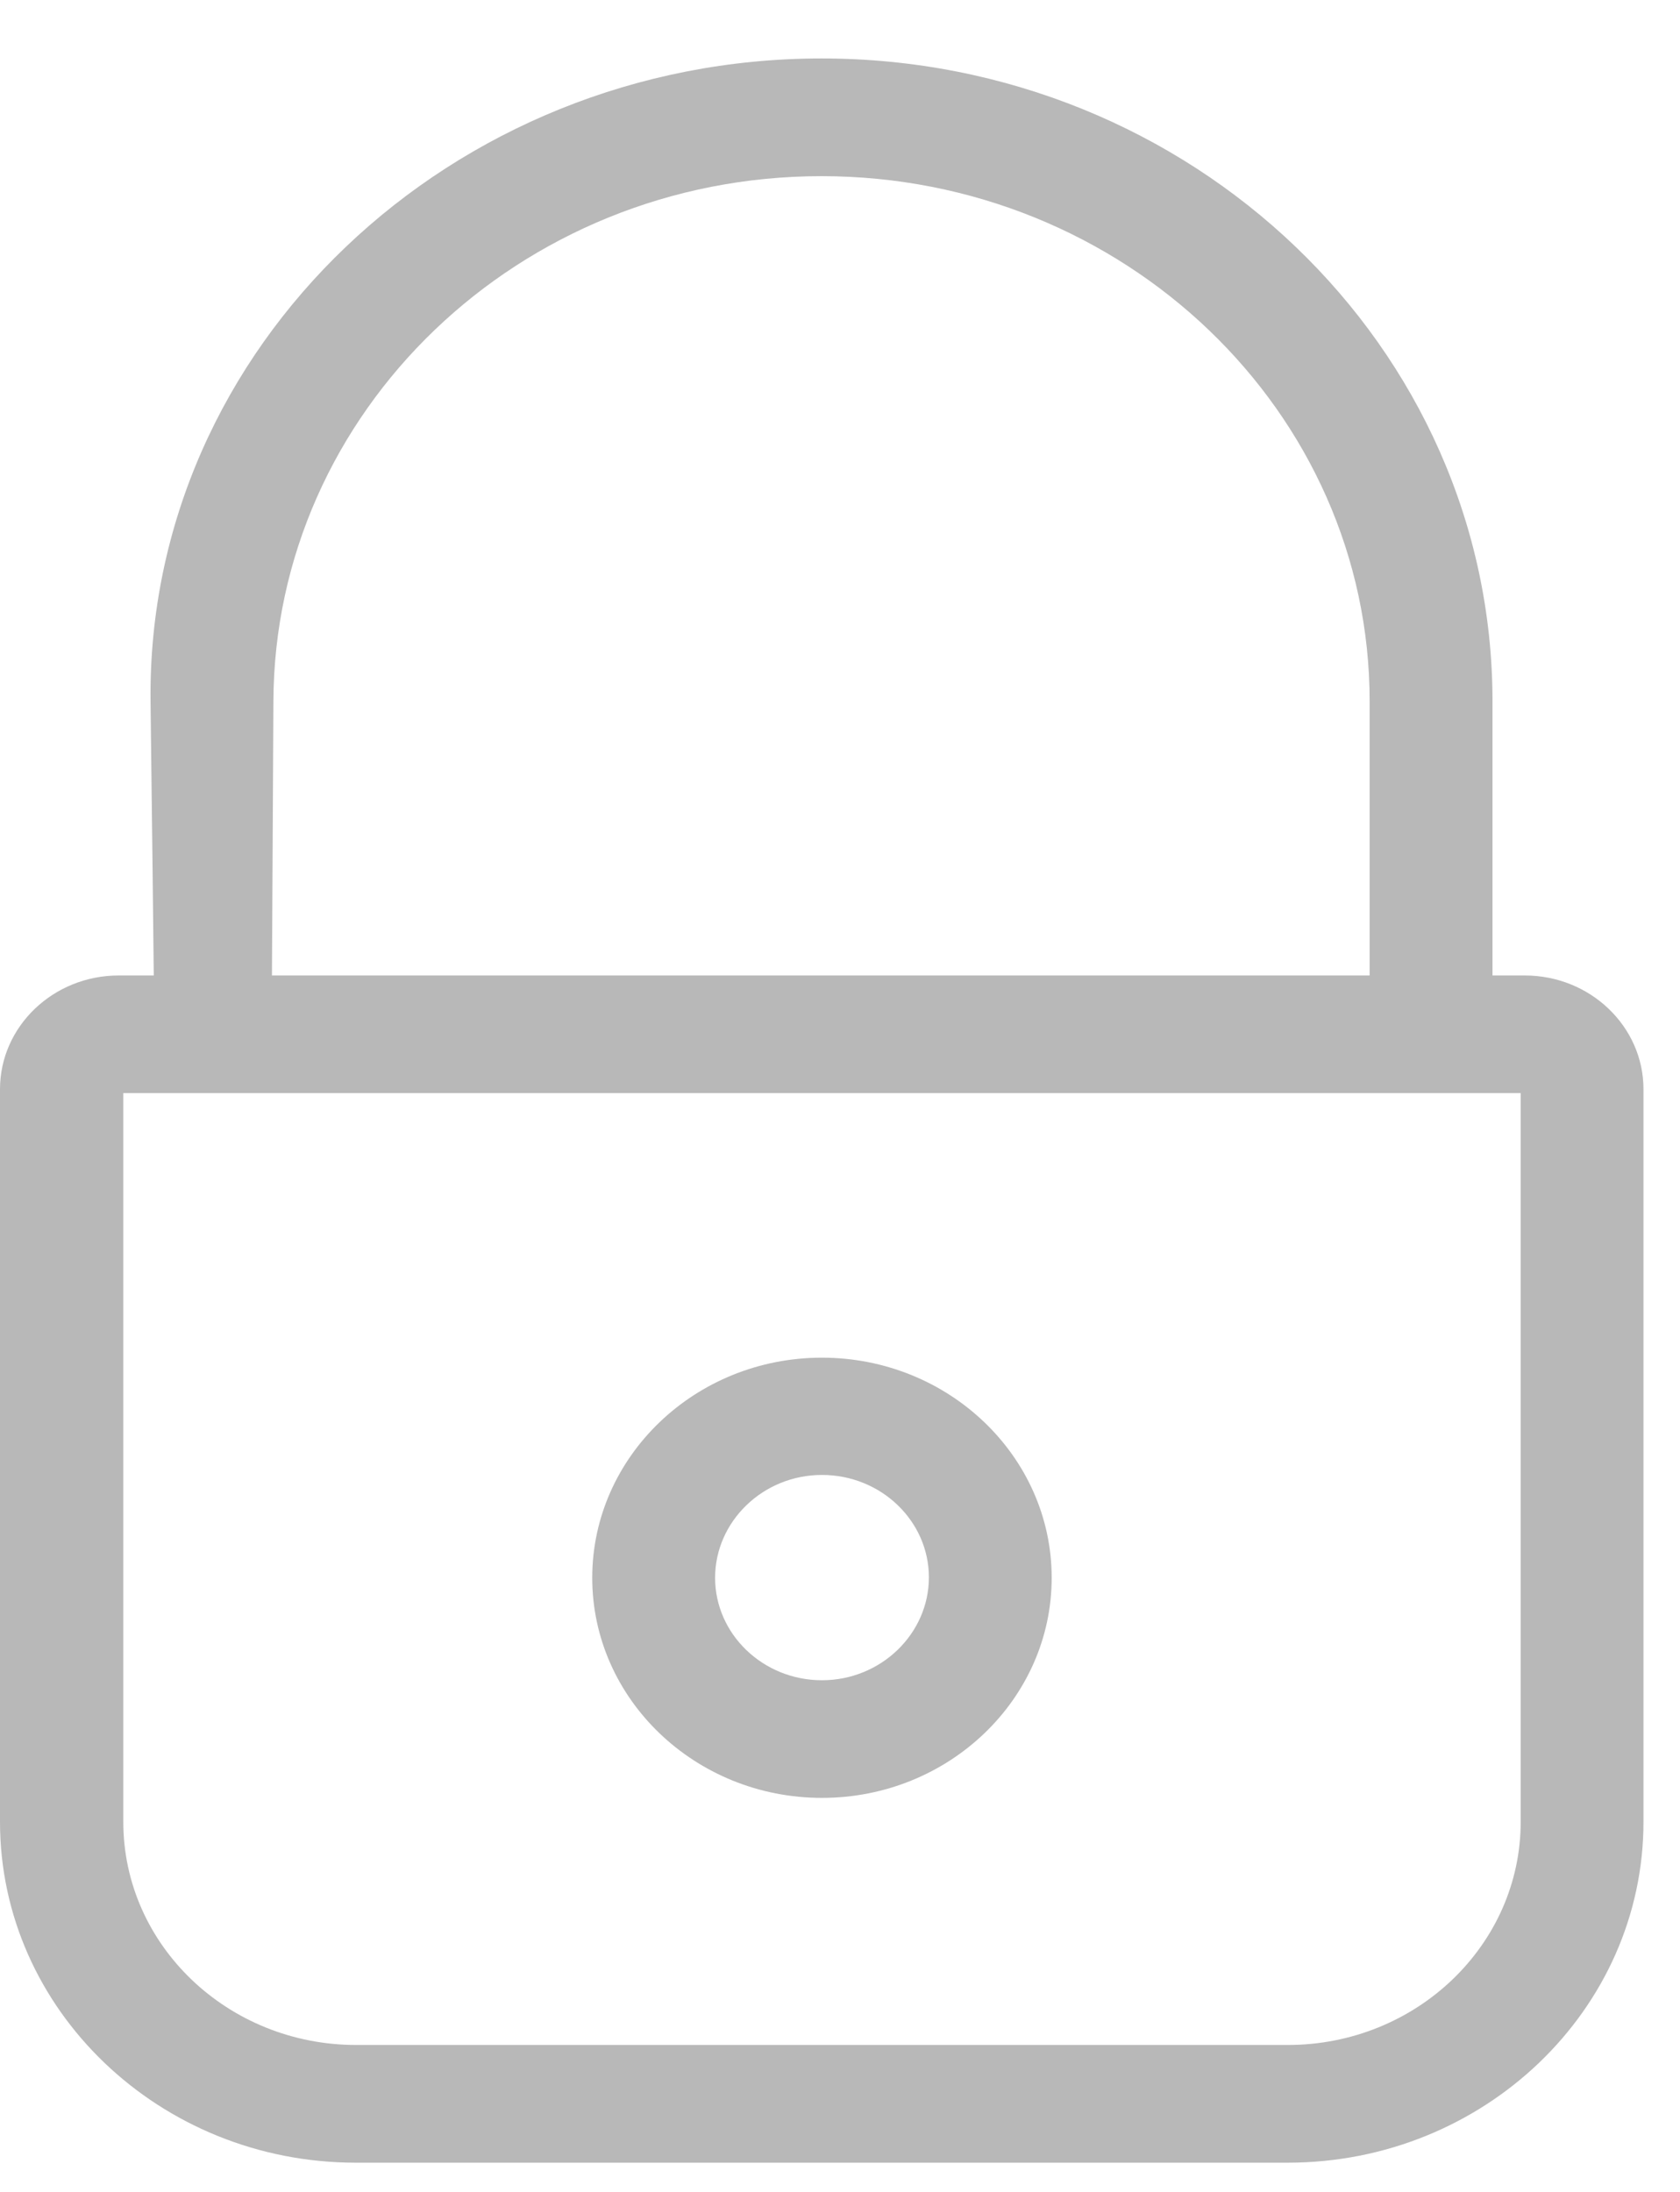 <svg width="23" height="30" viewBox="0 0 23 30" fill="none" xmlns="http://www.w3.org/2000/svg">
<path fill-rule="evenodd" clip-rule="evenodd" d="M20.875 13.351H20.433V9.599C20.433 4.749 16.316 0.8 11.247 0.8C6.184 0.8 2.007 4.743 2.061 9.599C2.063 9.727 2.066 10.004 2.07 10.356C2.082 11.281 2.099 12.726 2.105 13.351H1.625C0.729 13.351 0 14.049 0 14.908V24.935C0 27.506 2.186 29.6 4.87 29.6H17.63C20.314 29.6 22.5 27.506 22.5 24.935V14.908C22.5 14.049 21.771 13.351 20.875 13.351ZM18.751 13.351H3.723C3.726 12.888 3.729 12.309 3.732 11.725C3.736 10.934 3.741 10.134 3.743 9.599C3.757 5.638 7.106 2.411 11.247 2.411C15.382 2.411 18.751 5.632 18.751 9.599V13.351ZM20.819 24.935C20.819 26.617 19.392 27.989 17.63 27.989H4.876C3.12 27.989 1.688 26.623 1.688 24.935V14.961H20.819V24.935ZM11.253 24.607C12.991 24.607 14.398 23.253 14.398 21.595C14.398 19.93 12.984 18.582 11.253 18.582C9.516 18.582 8.108 19.936 8.108 21.595C8.108 23.253 9.516 24.607 11.253 24.607ZM11.253 20.187C12.063 20.187 12.717 20.819 12.717 21.589C12.717 22.358 12.063 22.997 11.253 22.997C10.444 22.997 9.79 22.364 9.79 21.595C9.79 20.825 10.444 20.187 11.253 20.187Z" fill="#B8B8B8"/>
</svg>